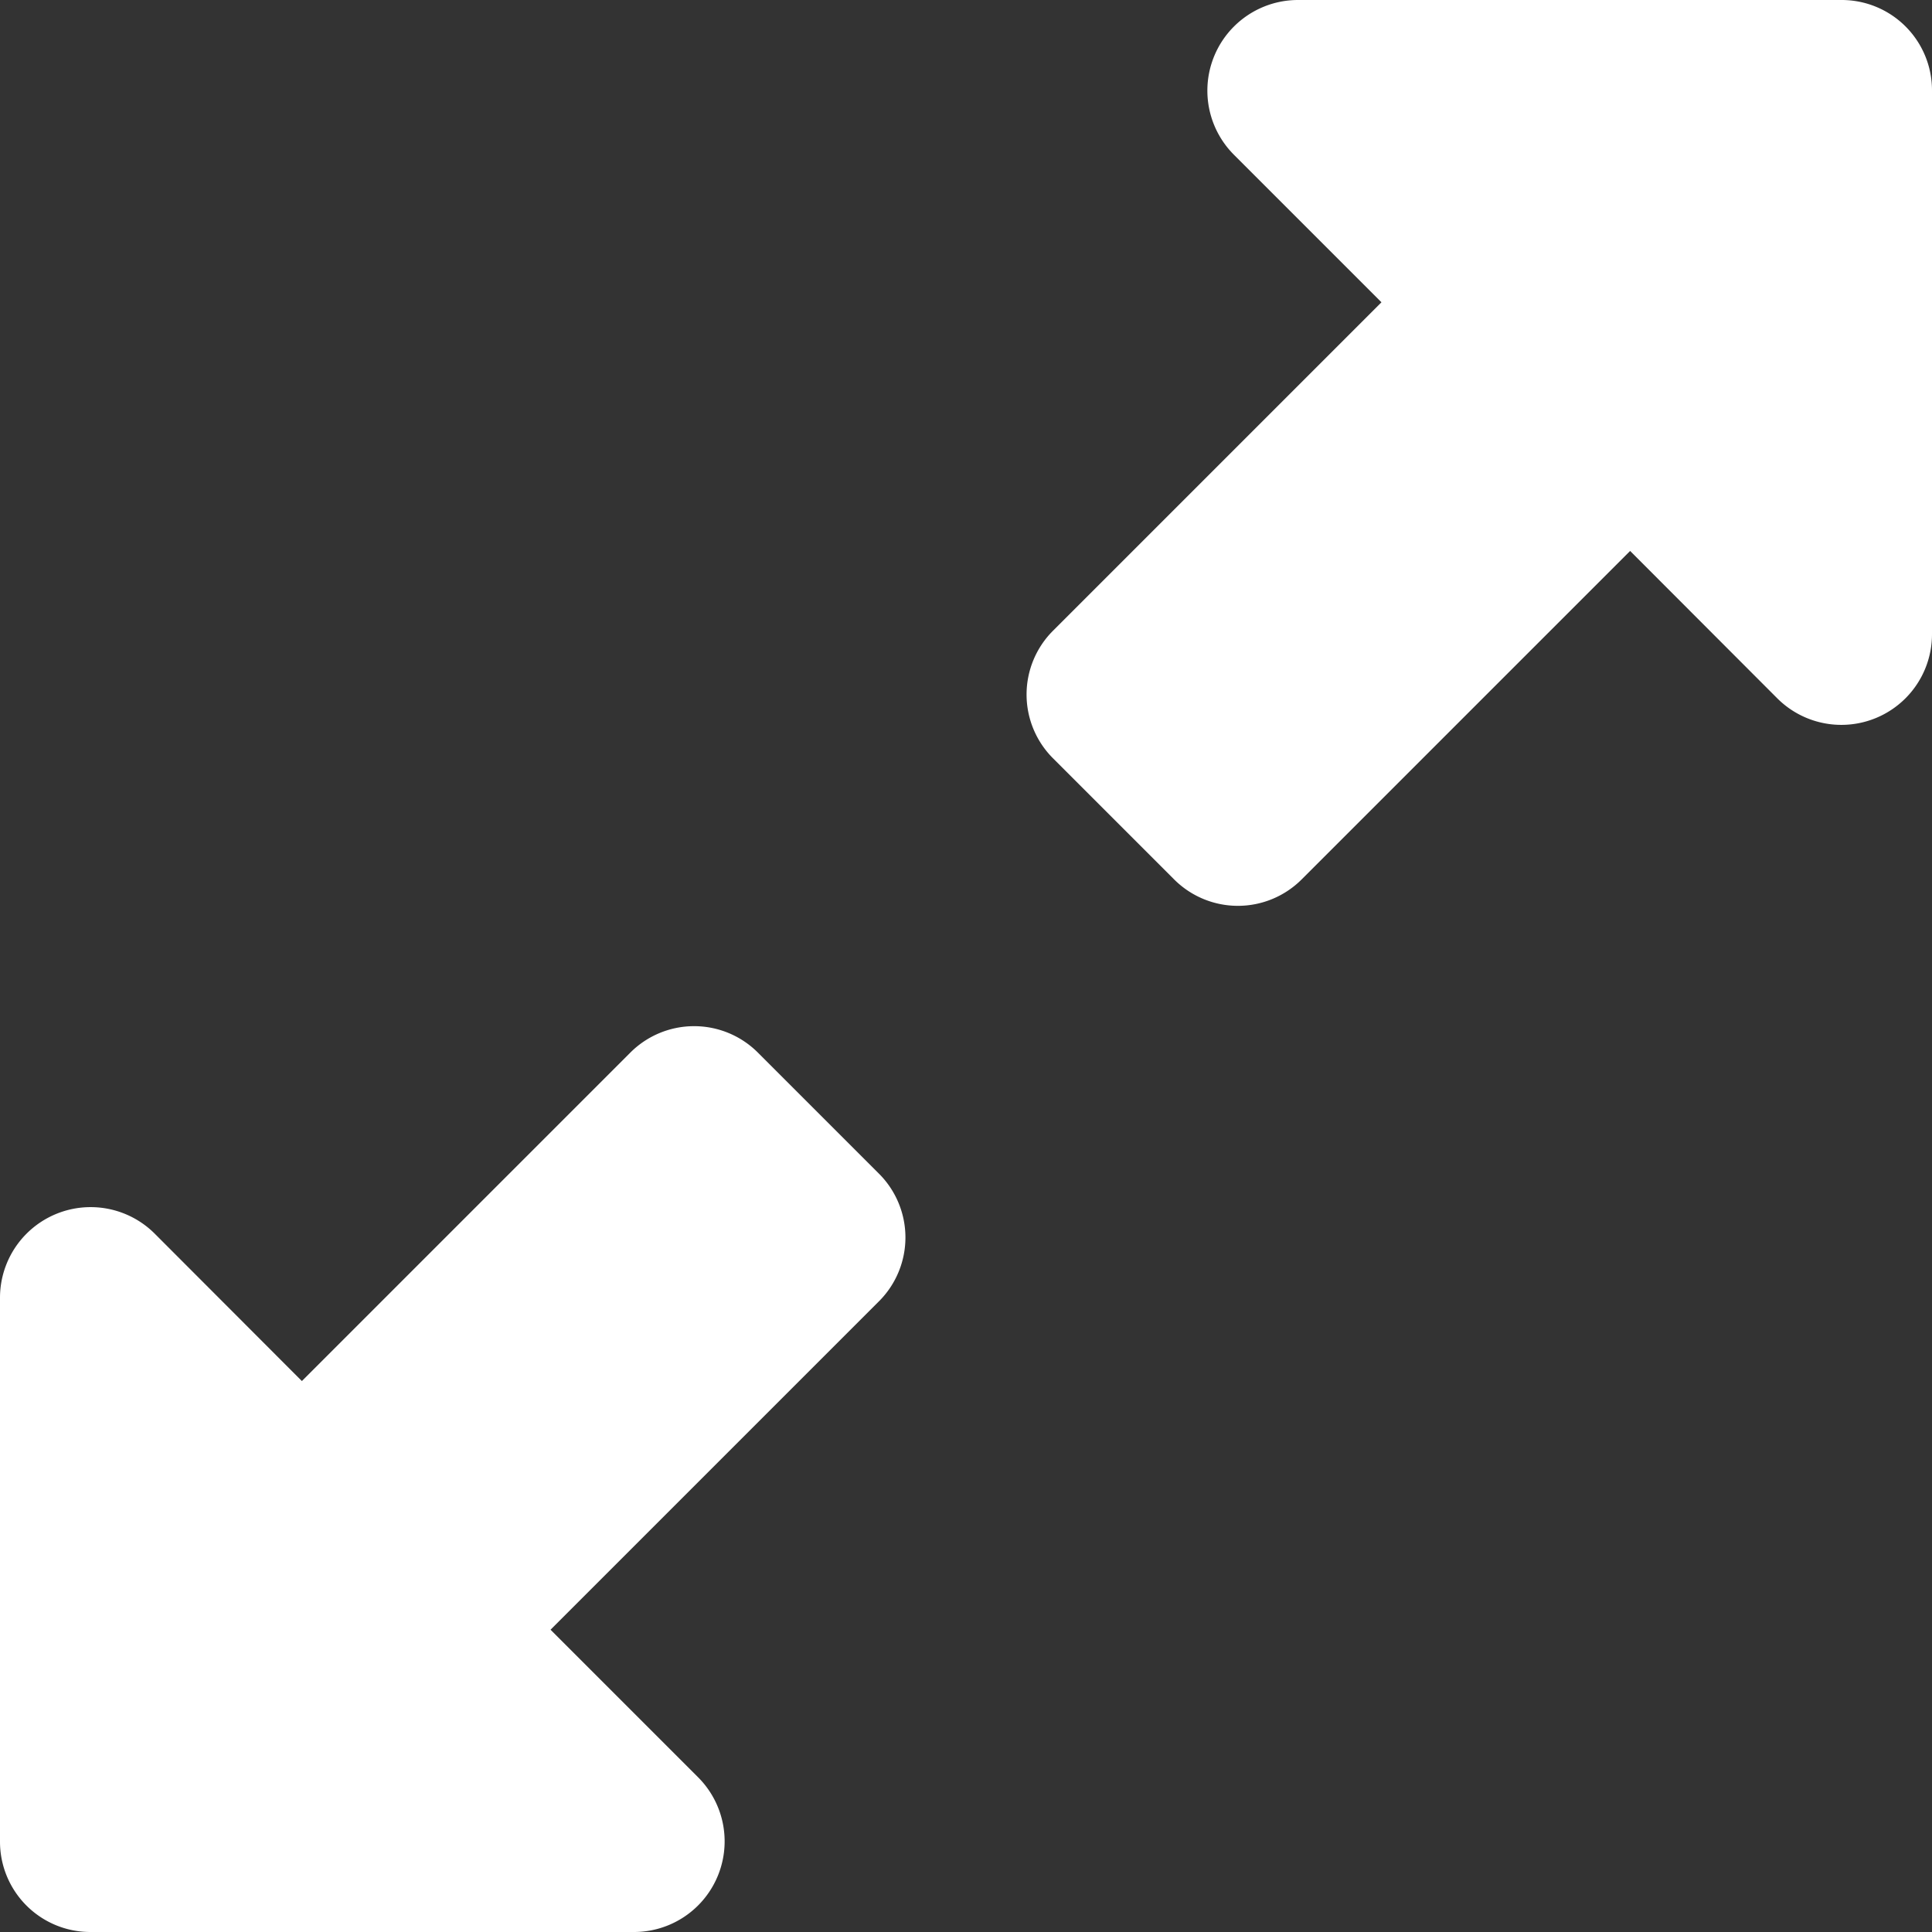 <svg xmlns="http://www.w3.org/2000/svg" width="24" height="24" viewBox="0 0 24 24">
  <rect x="0" y="0" width="24" height="24" fill="#333333" stroke="none"/>
  <path id="up-right-and-down-left-from-center-solid_1_" data-name="up-right-and-down-left-from-center-solid (1)" d="M16.125,0h6.75A1.122,1.122,0,0,1,24,1.125v6.75a1.126,1.126,0,0,1-1.922.8L20.25,6.844l-4.078,4.078a1.12,1.12,0,0,1-1.589,0l-1.5-1.5a1.12,1.12,0,0,1,0-1.589l4.078-4.078L15.328,1.922A1.126,1.126,0,0,1,16.125,0ZM7.875,24H1.125A1.122,1.122,0,0,1,0,22.875v-6.75a1.126,1.126,0,0,1,1.922-.8L3.75,17.156l4.078-4.078a1.12,1.12,0,0,1,1.589,0l1.5,1.5a1.12,1.12,0,0,1,0,1.589L6.839,20.245l1.828,1.828A1.126,1.126,0,0,1,7.87,24Z" fill="#fff"/>
</svg>
